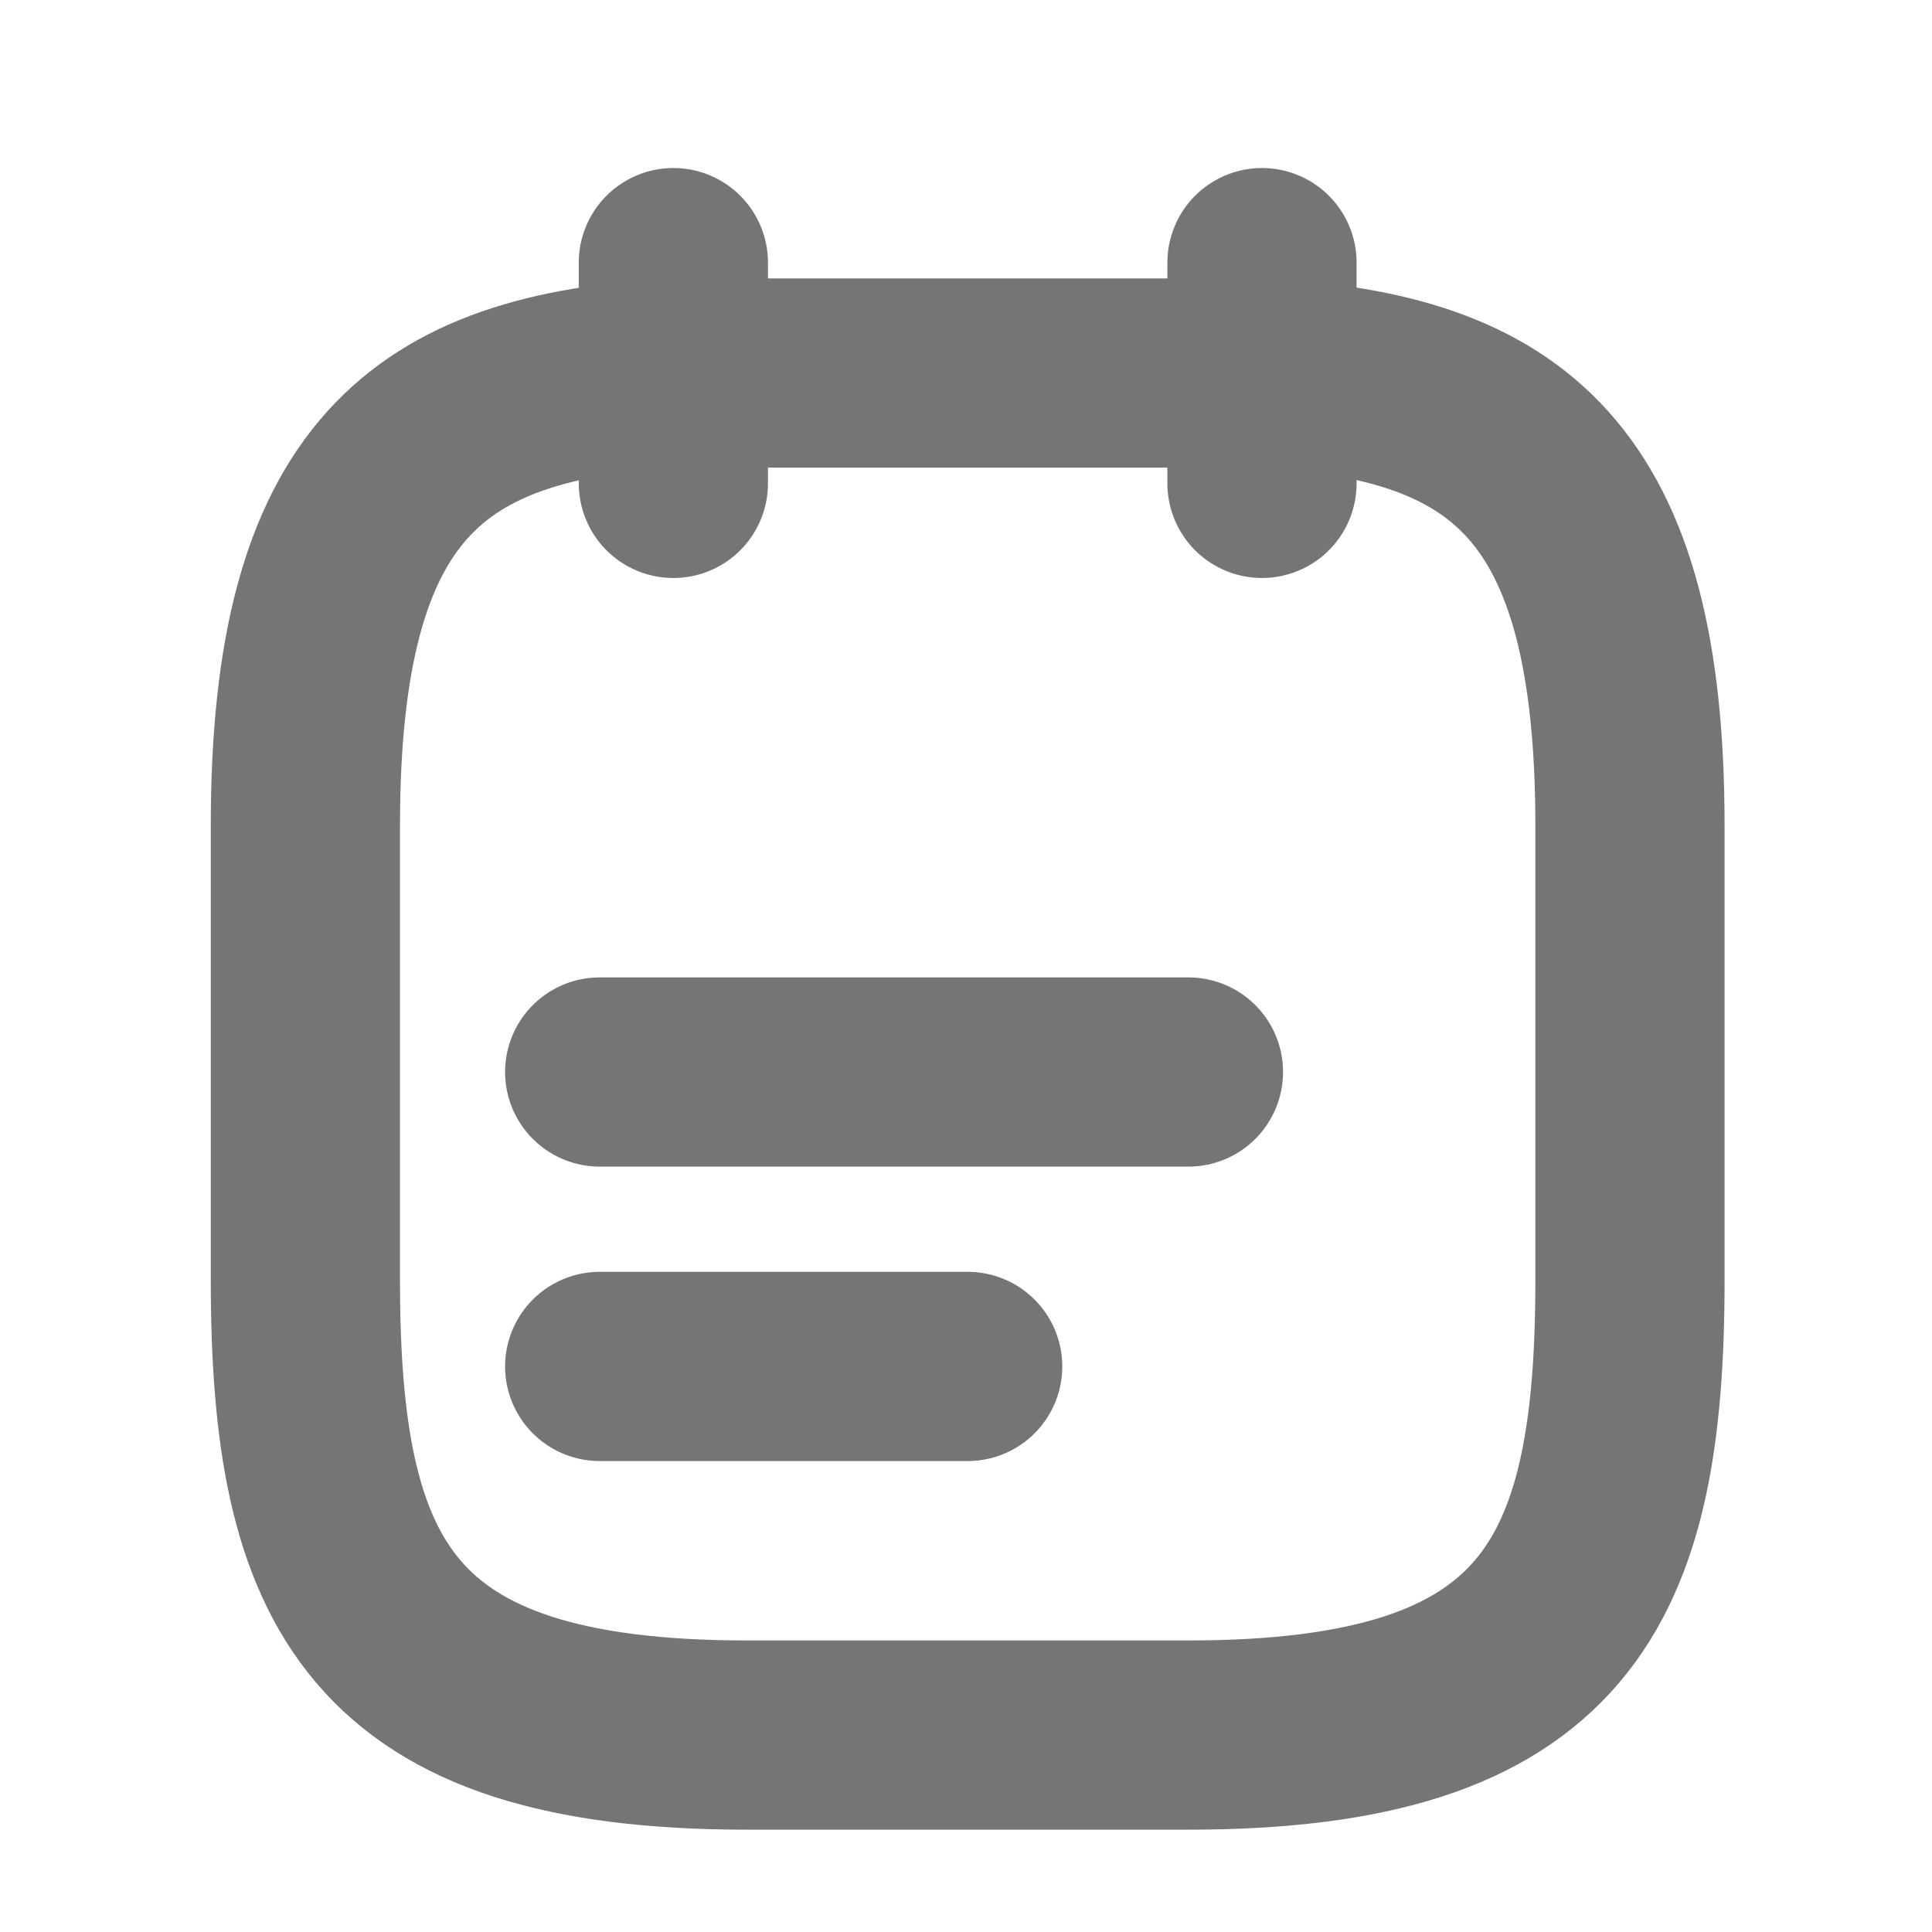 <svg xmlns="http://www.w3.org/2000/svg" width="15" height="15" viewBox="0 0 15 15" fill="none">
  <path d="M5.228 2.039V3.753M9.798 2.039V3.753M4.656 8.323H9.227M4.656 10.609H7.513M9.798 2.896C11.7 2.999 12.655 3.724 12.655 6.41V9.94C12.655 12.294 12.083 13.471 9.227 13.471H5.799C2.942 13.471 2.371 12.294 2.371 9.94V6.41C2.371 3.724 3.325 3.005 5.228 2.896H9.798Z" stroke="#757575" stroke-width="1.469" stroke-miterlimit="10" stroke-linecap="round" stroke-linejoin="round"/>
</svg>